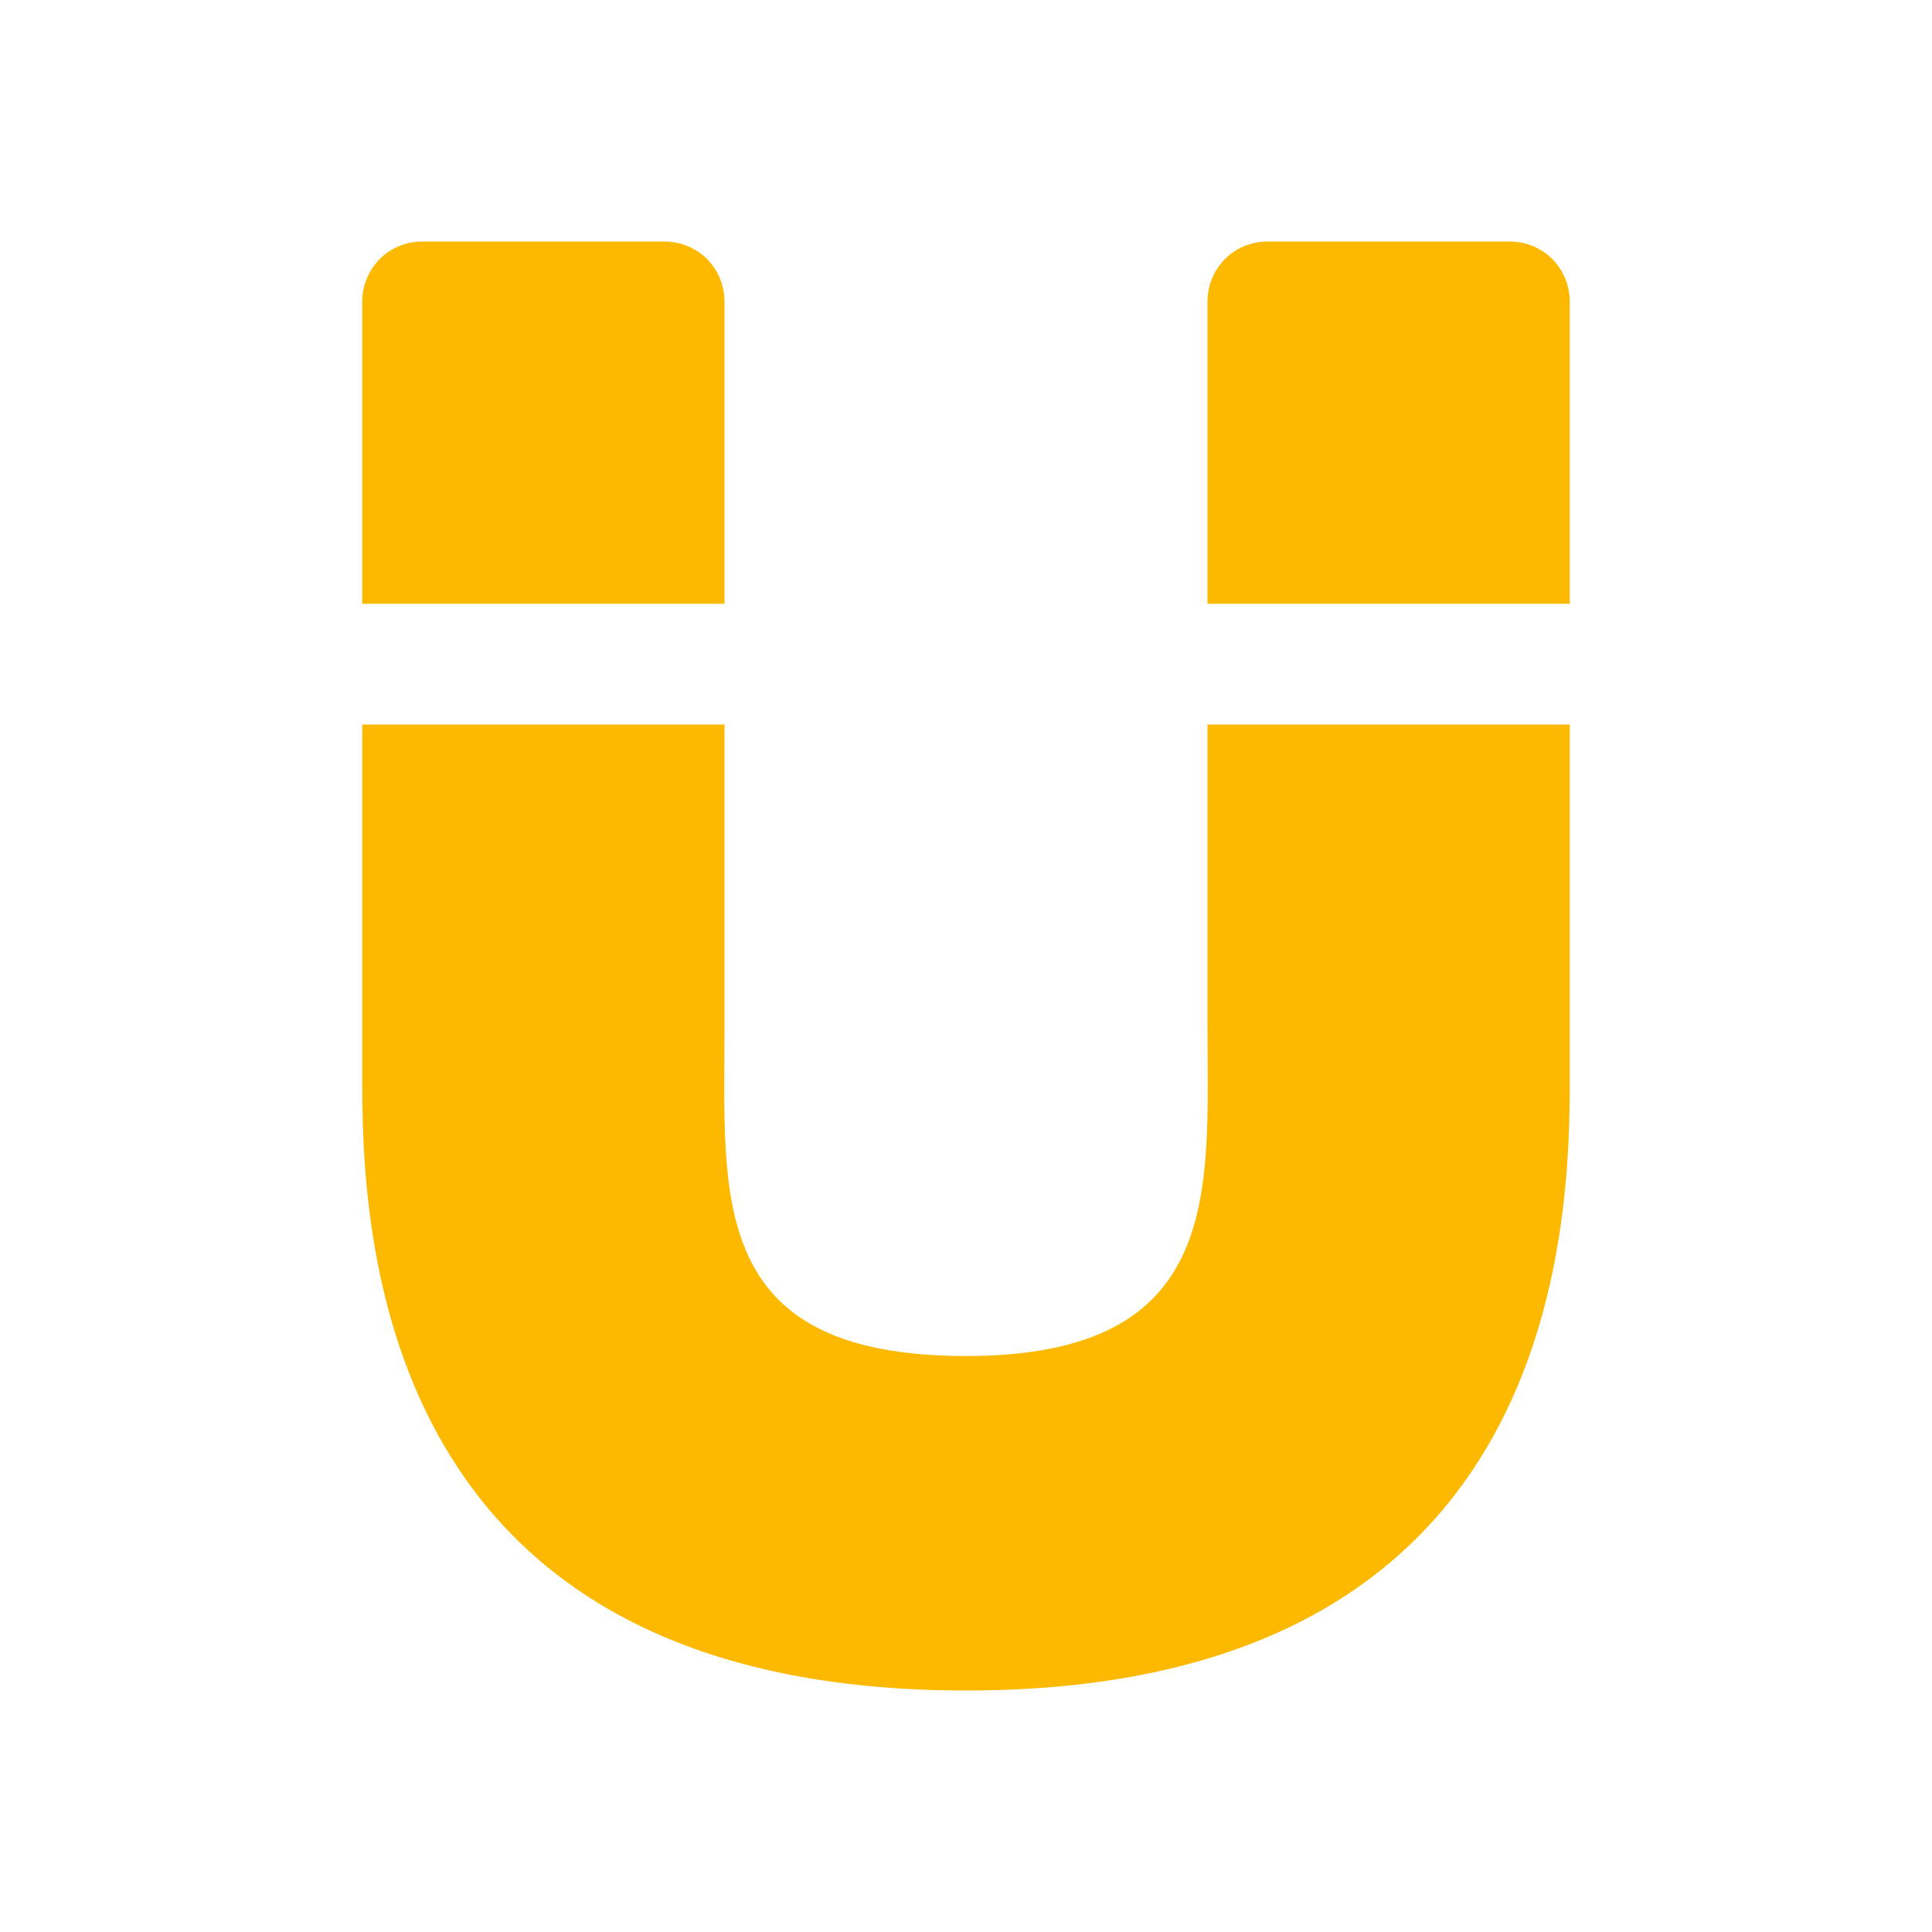 <svg xmlns="http://www.w3.org/2000/svg" viewBox="0 0 16 16" width="16" height="16">
<cis-name>magnet</cis-name>
<cis-semantic>info</cis-semantic>
<path id="magnet_2_" fill="#FCB900" d="M13,6v3c0,1.57-0.33,5-5,5c-4.67,0-5-3.43-5-5V6h3v2.5c0,1.41-0.15,2.73,2,2.73
	c2.15,0,2-1.38,2-2.73S10,6,10,6H13z M5.5,2h-2C3.22,2,3,2.22,3,2.5V5h3V2.5C6,2.22,5.78,2,5.5,2z M13,2.5V5h-3V2.5
	C10,2.22,10.22,2,10.5,2h2C12.78,2,13,2.22,13,2.5z"/>
</svg>
